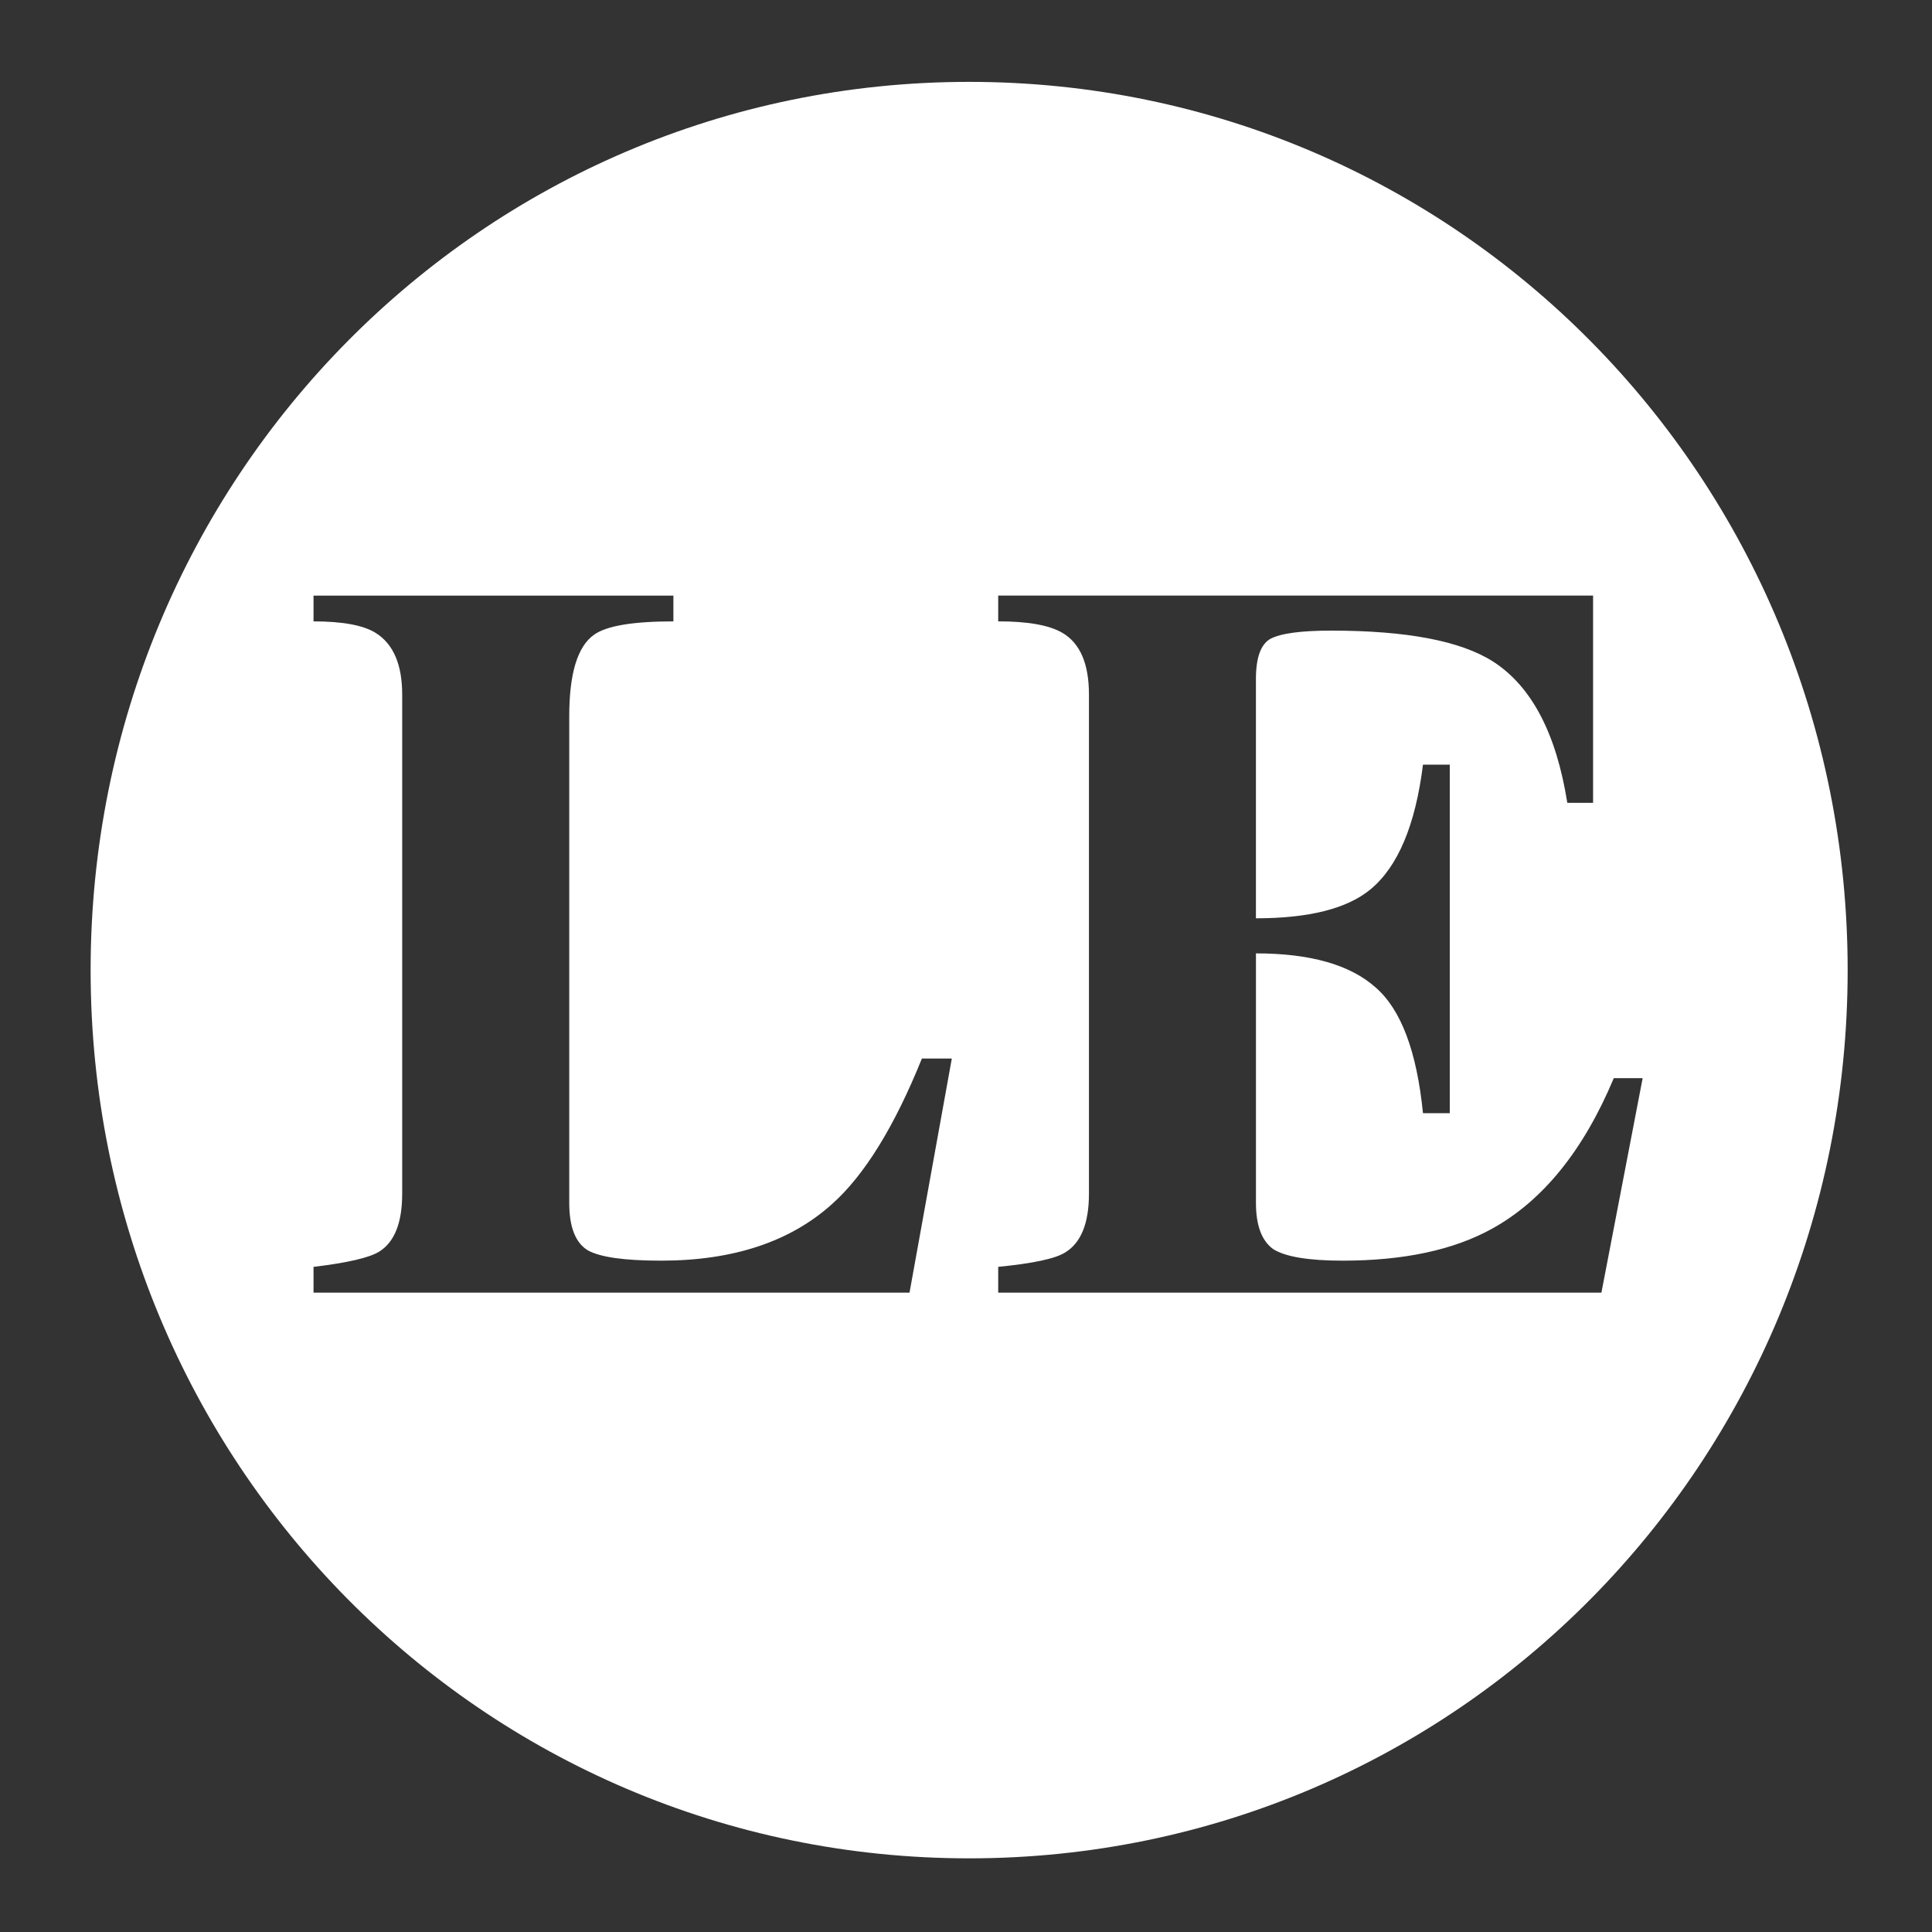 <?xml version="1.0" encoding="UTF-8" standalone="no"?>
<svg
   width="64"
   height="64"
   version="1"
   id="svg22"
   sodipodi:docname="steam_icon_899770.svg"
   inkscape:version="1.1 (1:1.1+202105261517+ce6663b3b7)"
   xmlns:inkscape="http://www.inkscape.org/namespaces/inkscape"
   xmlns:sodipodi="http://sodipodi.sourceforge.net/DTD/sodipodi-0.dtd"
   xmlns="http://www.w3.org/2000/svg"
   xmlns:svg="http://www.w3.org/2000/svg"
   xmlns:rdf="http://www.w3.org/1999/02/22-rdf-syntax-ns#"
   xmlns:cc="http://creativecommons.org/ns#"
   xmlns:dc="http://purl.org/dc/elements/1.1/">
  <rect width="100%" height="100%" fill="#333333" stroke="none"/>
  <defs
     id="defs26">
    <inkscape:path-effect
       effect="powerclip"
       id="path-effect18"
       is_visible="true"
       lpeversion="1"
       inverse="true"
       flatten="false"
       hide_clip="false"
       message="Use fill-rule evenodd on &lt;b&gt;fill and stroke&lt;/b&gt; dialog if no flatten result after convert clip to paths." />
    <clipPath
       clipPathUnits="userSpaceOnUse"
       id="clipPath10">
      <g
         aria-label="LE"
         transform="scale(0.995,1.005)"
         id="g16"
         style="font-size:34.978px;line-height:1.25;font-family:Pothana2000;-inkscape-font-specification:Pothana2000;display:none;opacity:0.85;fill:#ffffff;stroke-width:0.874">
        <path
           d="m 31.53,35.066 -1.4,7.754 H 10.386 v -0.854 q 1.708,-0.205 2.186,-0.512 0.751,-0.478 0.751,-1.913 V 23.008 q 0,-1.503 -0.888,-2.049 -0.615,-0.376 -2.049,-0.376 v -0.854 h 11.921 v 0.854 q -2.015,0 -2.63,0.444 -0.82,0.581 -0.82,2.698 v 16.123 q 0,1.196 0.615,1.571 0.615,0.342 2.425,0.342 3.587,0 5.67,-1.879 1.605,-1.435 2.972,-4.816 z"
           style="font-family:'padmaa-Bold.1.1';-inkscape-font-specification:'padmaa-Bold.1.1'"
           id="path12" />
        <path
           d="m 33.067,20.583 v -0.854 h 19.709 v 6.866 h -0.854 q -0.547,-3.45 -2.459,-4.68 -1.605,-1.025 -5.363,-1.025 -1.503,0 -2.015,0.273 -0.478,0.273 -0.478,1.332 v 7.925 q 2.63,0 3.792,-0.956 1.366,-1.127 1.742,-4.133 h 0.888 v 11.545 h -0.888 q -0.307,-3.074 -1.571,-4.167 -1.264,-1.127 -3.962,-1.127 v 8.266 q 0,1.127 0.581,1.537 0.615,0.376 2.289,0.376 3.04,0 4.953,-1.059 2.528,-1.4 4.031,-4.987 h 0.956 l -1.366,7.105 H 33.067 v -0.854 q 1.742,-0.171 2.22,-0.478 0.786,-0.478 0.786,-1.947 V 23.008 q 0,-1.537 -0.888,-2.049 -0.649,-0.376 -2.118,-0.376 z"
           style="font-family:'padmaa-Bold.1.1';-inkscape-font-specification:'padmaa-Bold.1.1'"
           id="path14" />
      </g>
      <path
         id="lpe_path-effect18"
         style="font-size:34.978px;line-height:1.25;font-family:Pothana2000;-inkscape-font-specification:Pothana2000;opacity:0.85;fill:#ffffff;stroke-width:0.874"
         class="powerclip"
         d="M -1.998,-2.288 H 66.205 V 66.559 H -1.998 Z M 31.53,35.066 h -0.991 q -1.366,3.382 -2.972,4.816 -2.084,1.879 -5.67,1.879 -1.81,0 -2.425,-0.342 -0.615,-0.376 -0.615,-1.571 V 23.726 q 0,-2.118 0.82,-2.698 0.615,-0.444 2.63,-0.444 v -0.854 h -11.921 v 0.854 q 1.435,0 2.049,0.376 0.888,0.547 0.888,2.049 v 16.533 q 0,1.435 -0.751,1.913 -0.478,0.307 -2.186,0.512 v 0.854 h 19.743 z m 1.537,-14.483 q 1.469,0 2.118,0.376 0.888,0.512 0.888,2.049 v 16.533 q 0,1.469 -0.786,1.947 -0.478,0.307 -2.22,0.478 v 0.854 h 19.982 l 1.366,-7.105 h -0.956 q -1.503,3.587 -4.031,4.987 -1.913,1.059 -4.953,1.059 -1.674,0 -2.289,-0.376 -0.581,-0.41 -0.581,-1.537 v -8.266 q 2.698,0 3.962,1.127 1.264,1.093 1.571,4.167 h 0.888 v -11.545 h -0.888 q -0.376,3.006 -1.742,4.133 -1.161,0.956 -3.792,0.956 v -7.925 q 0,-1.059 0.478,-1.332 0.512,-0.273 2.015,-0.273 3.757,0 5.363,1.025 1.913,1.23 2.459,4.68 h 0.854 v -6.866 H 33.067 Z" />
    </clipPath>
  </defs>
  <sodipodi:namedview
     pagecolor="#ffffff"
     bordercolor="#666666"
     borderopacity="1"
     objecttolerance="10"
     gridtolerance="10"
     guidetolerance="10"
     inkscape:pageopacity="0"
     inkscape:pageshadow="2"
     inkscape:window-width="1355"
     inkscape:window-height="912"
     id="namedview24"
     showgrid="false"
     inkscape:zoom="12.890625"
     inkscape:cx="32.193939"
     inkscape:cy="28.509091"
     inkscape:window-x="441"
     inkscape:window-y="84"
     inkscape:window-maximized="0"
     inkscape:current-layer="svg22"
     inkscape:pagecheckerboard="0" />
  <path
     style="fill:#ffffff;stroke-width:1.045"
     width="58.204"
     height="58.847"
     x="3.002"
     y="2.712"
     rx="29.102"
     ry="29.424"
     id="rect4"
     clip-path="url(#clipPath10)"
     inkscape:path-effect="#path-effect18"
     d="m 32.104,2.712 c 16.122,0 29.102,13.123 29.102,29.424 0,16.301 -12.979,29.424 -29.102,29.424 -16.122,0 -29.102,-13.123 -29.102,-29.424 0,-16.301 12.979,-29.424 29.102,-29.424 z"
     sodipodi:type="rect" />
</svg>
